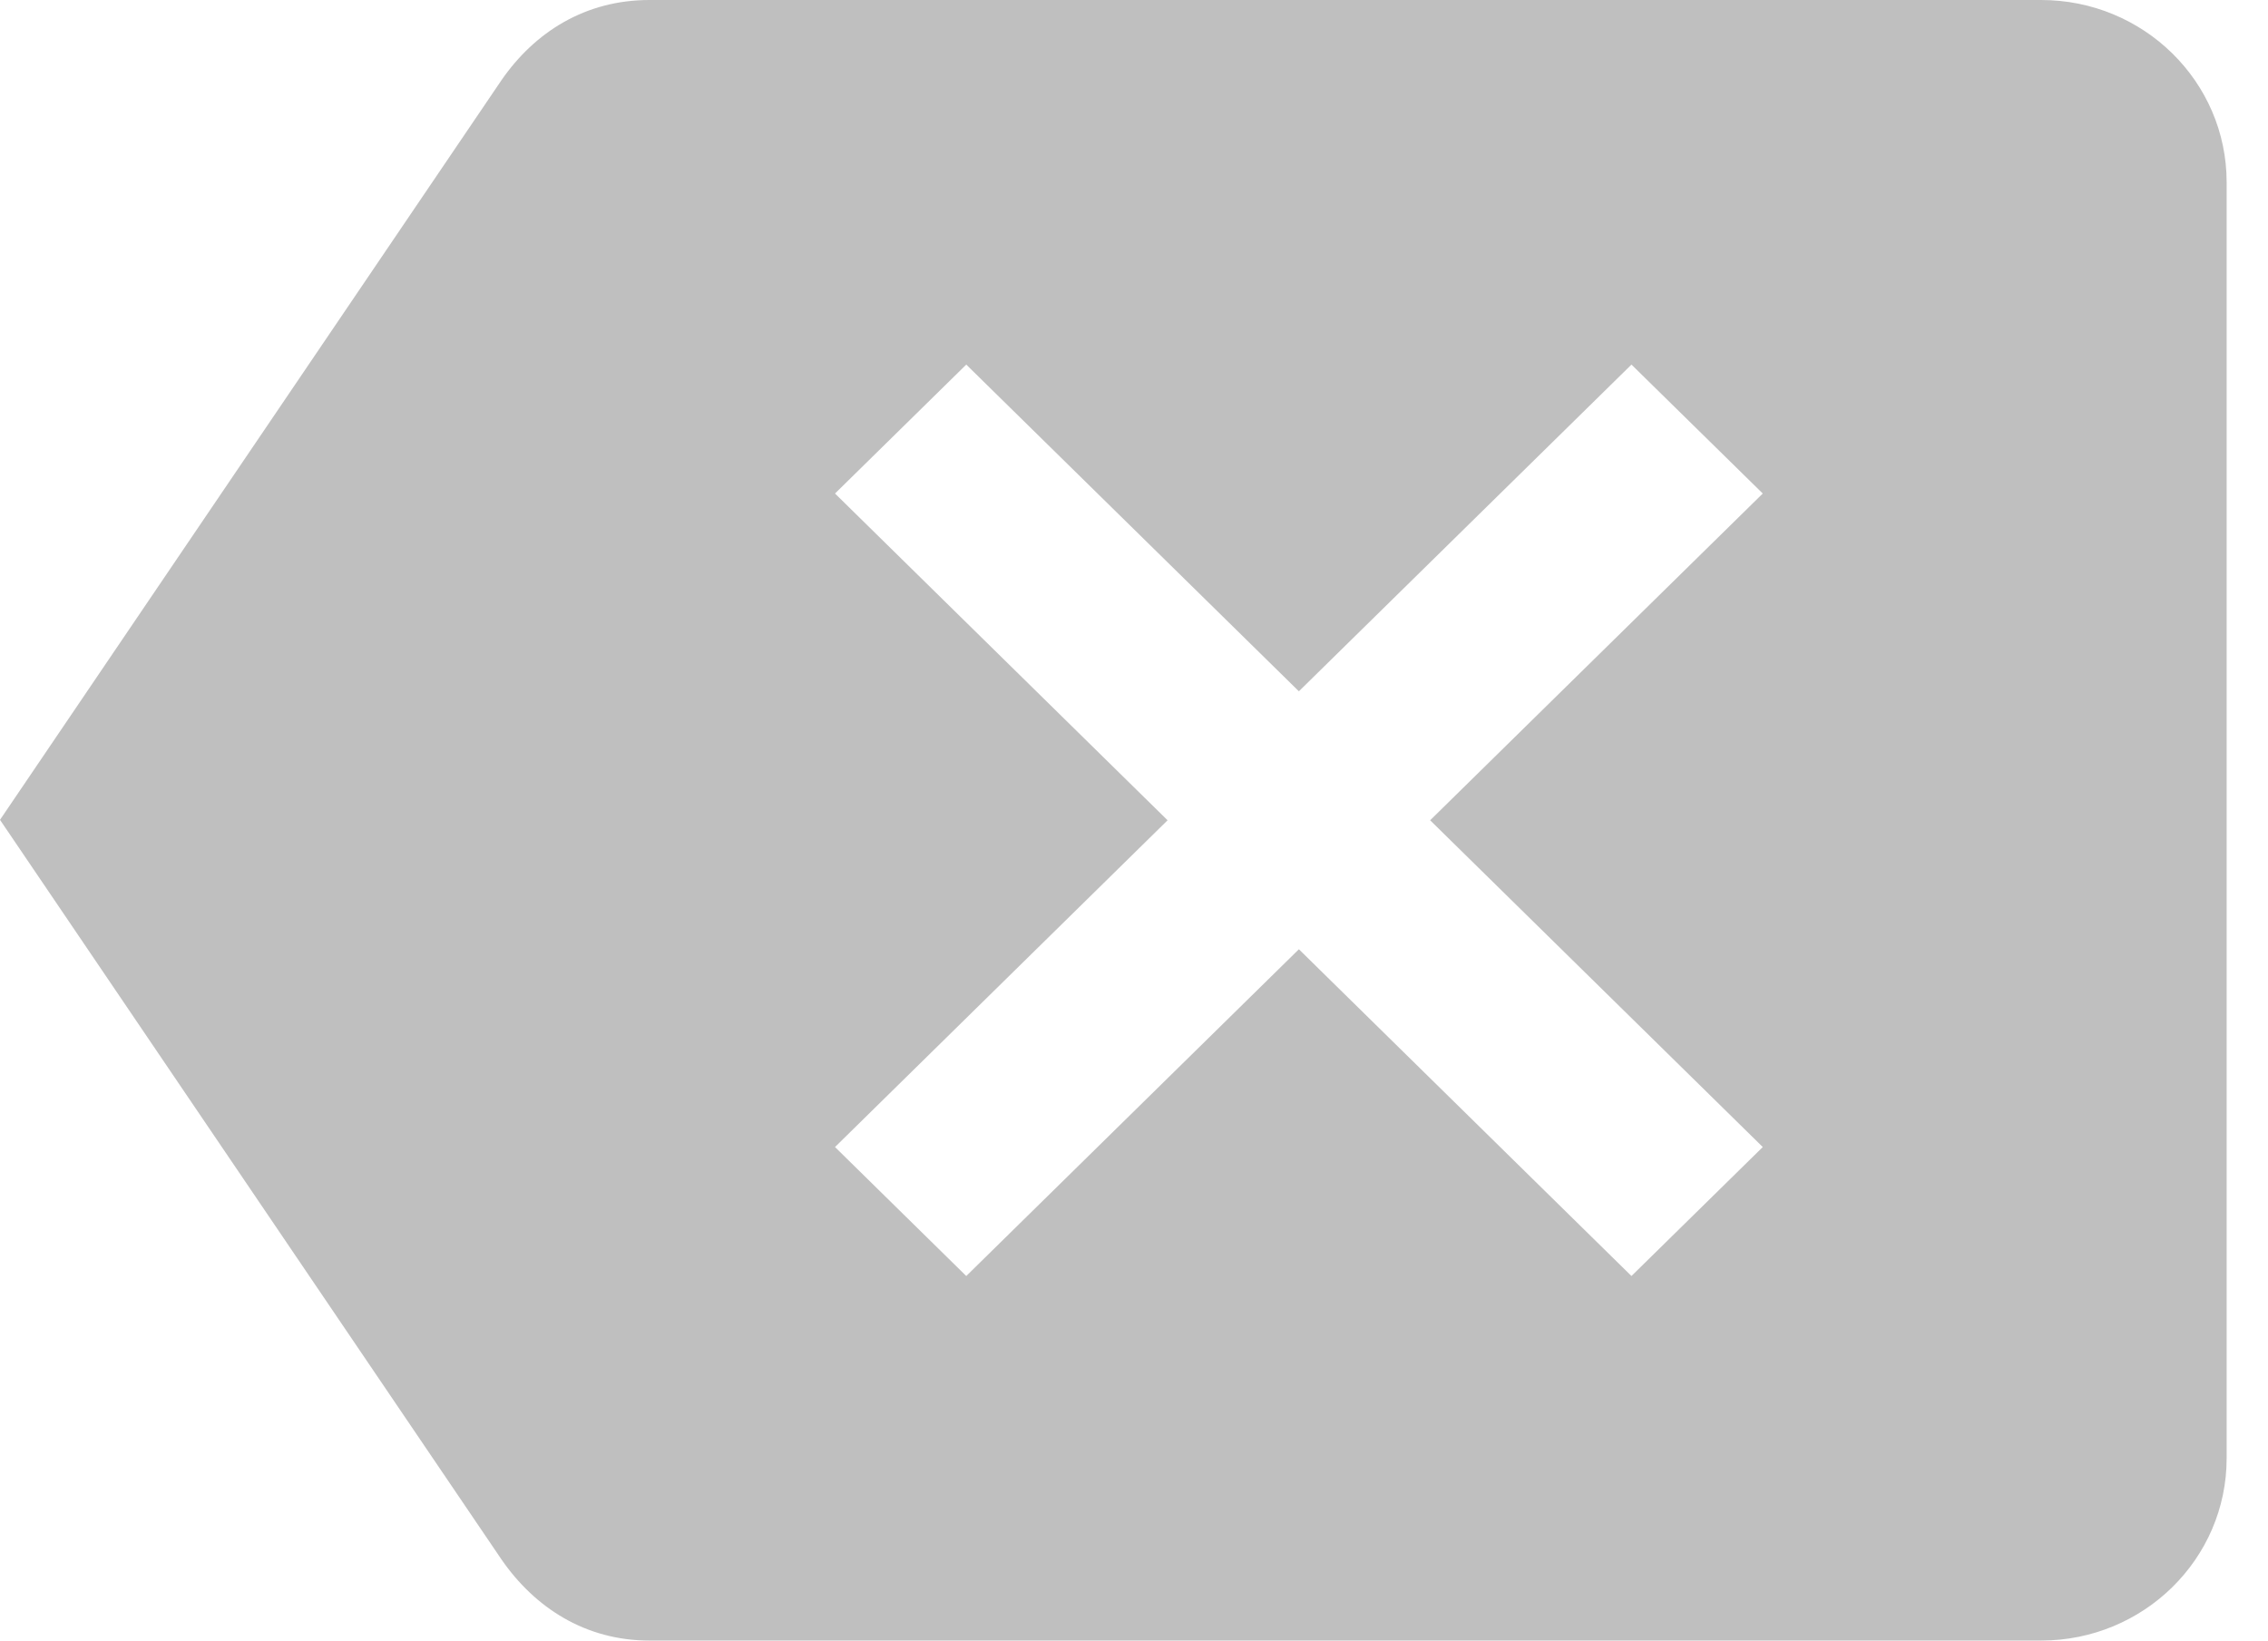 <svg width="47" height="34" viewBox="0 0 47 34" fill="none" xmlns="http://www.w3.org/2000/svg">
<path fill-rule="evenodd" clip-rule="evenodd" d="M13.458 0H42.298C44.422 0 46.143 1.691 46.143 3.778V30.222C46.143 32.309 44.422 34 42.298 34H13.458C12.132 34 11.084 33.32 10.392 32.319L0 16.991L10.392 1.662C11.084 0.661 12.132 0 13.458 0ZM33.809 26.445L36.53 23.772L29.637 17L36.53 10.228L33.809 7.556L26.917 14.327L20.024 7.556L17.304 10.228L24.196 17L17.304 23.772L20.024 26.445L26.917 19.673L33.809 26.445Z" fill="#BFBFBF"/>
</svg>
